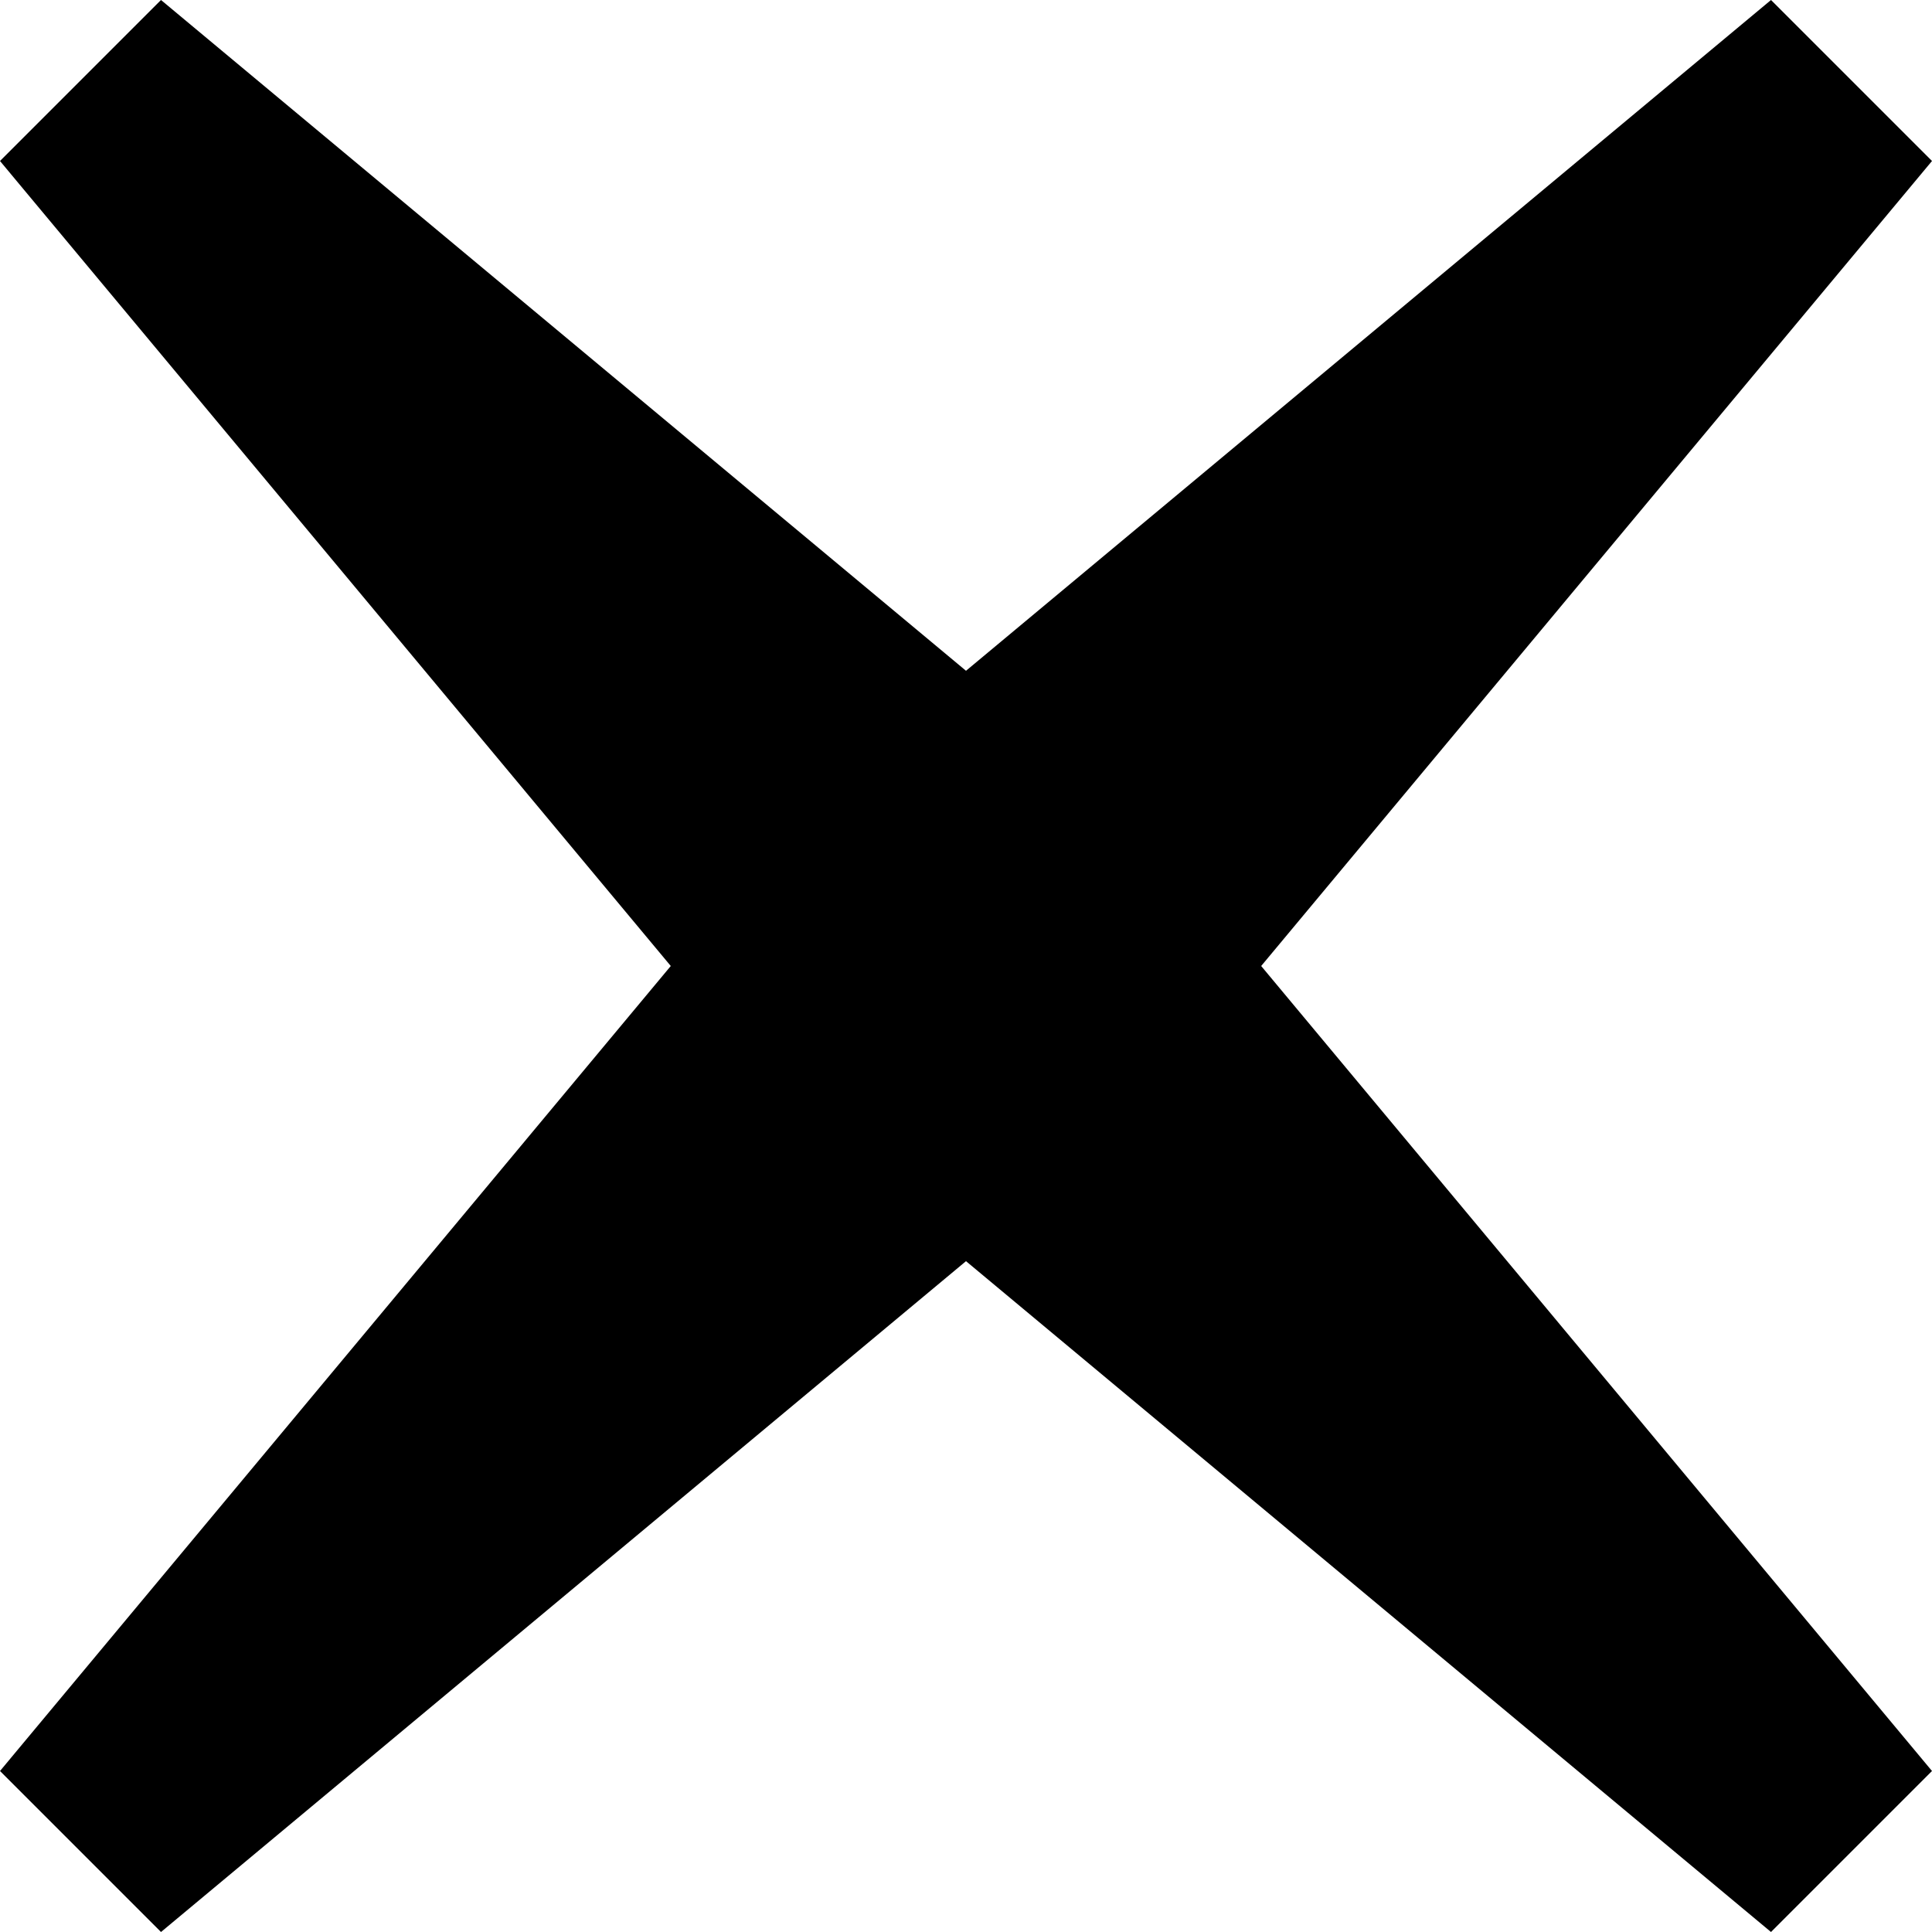 <svg width="36" height="36" viewBox="0 0 36 36" fill="none" xmlns="http://www.w3.org/2000/svg">
<path d="M3 0L0 3L12.499 18L0 33L3 36L18 23.5L33 36L36 33L23.5 18L36 3L33 0L18 12.499L3 0Z" fill="black"/>
</svg>
